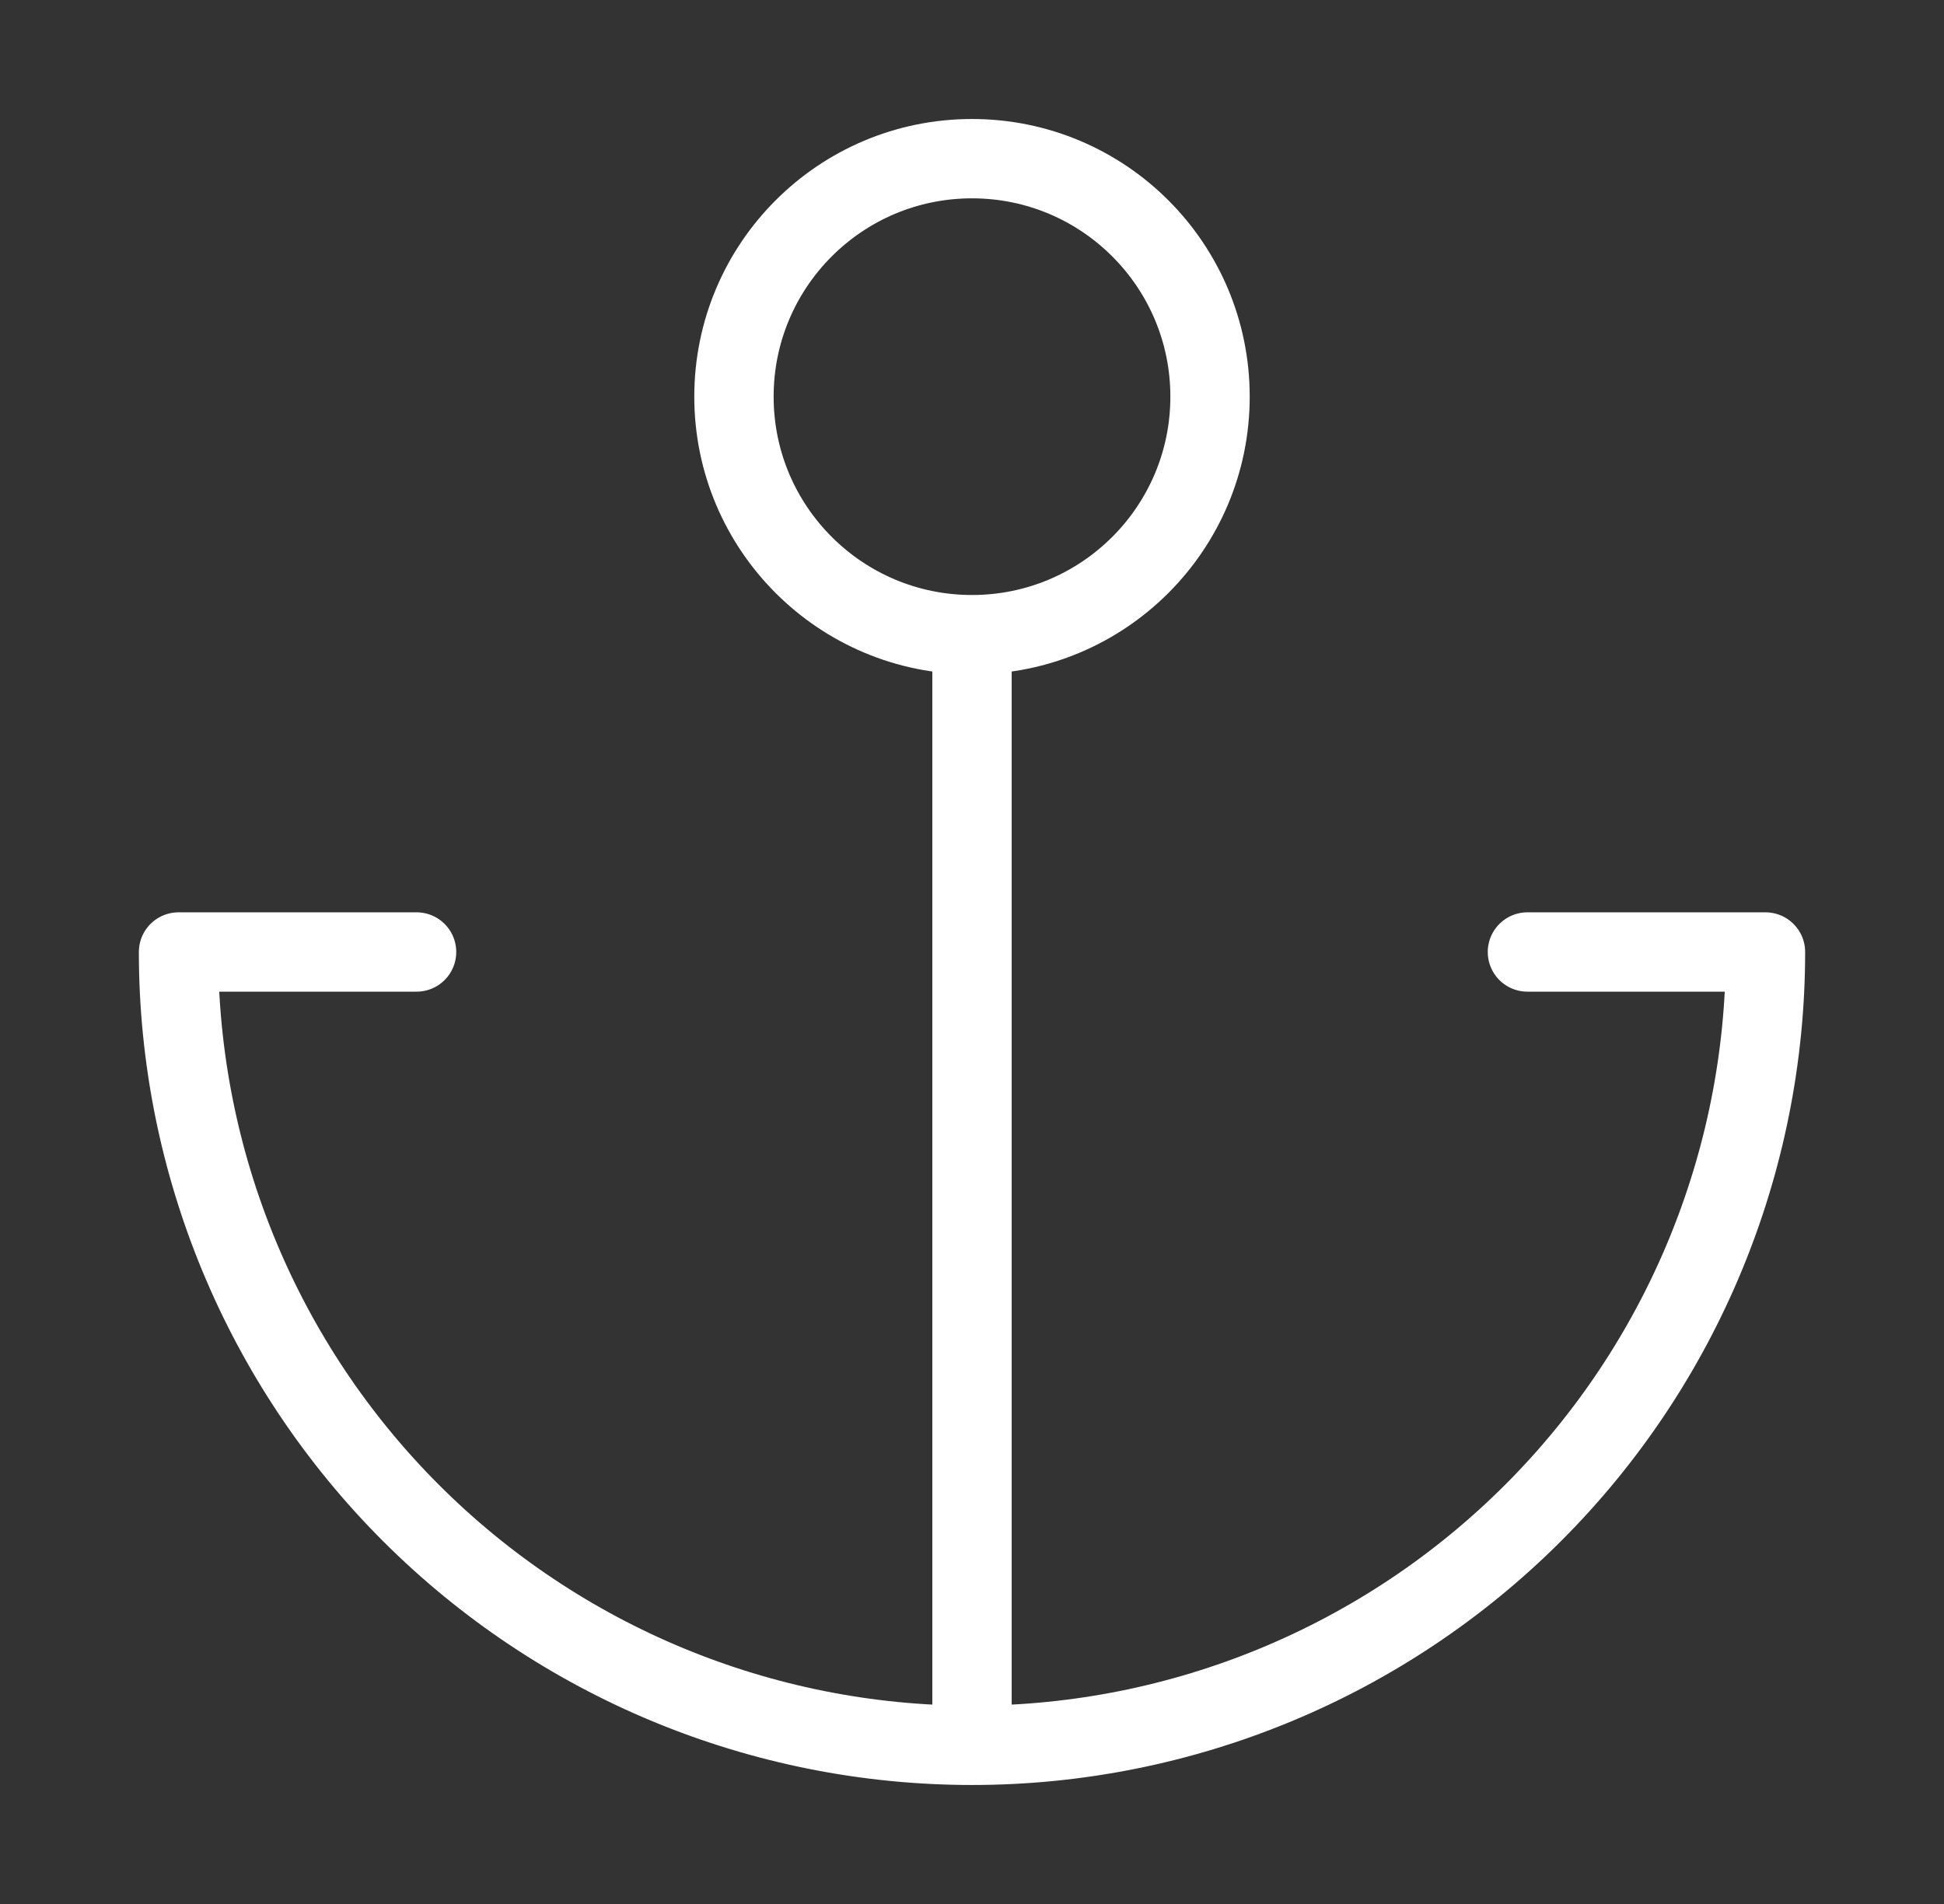 <svg width="49" height="48" viewBox="0 0 49 48" fill="none" xmlns="http://www.w3.org/2000/svg">
<rect x="0" y="0" width="49" height="48" fill="#333333" stroke="none"/>
<path d="M24.5 16C27.814 16 30.5 13.314 30.5 10C30.5 6.686 27.814 4 24.5 4C21.186 4 18.5 6.686 18.5 10C18.5 13.314 21.186 16 24.5 16ZM24.5 16V44M24.5 44C19.196 44 14.109 41.893 10.358 38.142C6.607 34.391 4.5 29.304 4.5 24H10.5M24.5 44C29.804 44 34.891 41.893 38.642 38.142C42.393 34.391 44.5 29.304 44.5 24H38.5" stroke="white" stroke-width="2" stroke-linecap="round" stroke-linejoin="round"/>
</svg>
